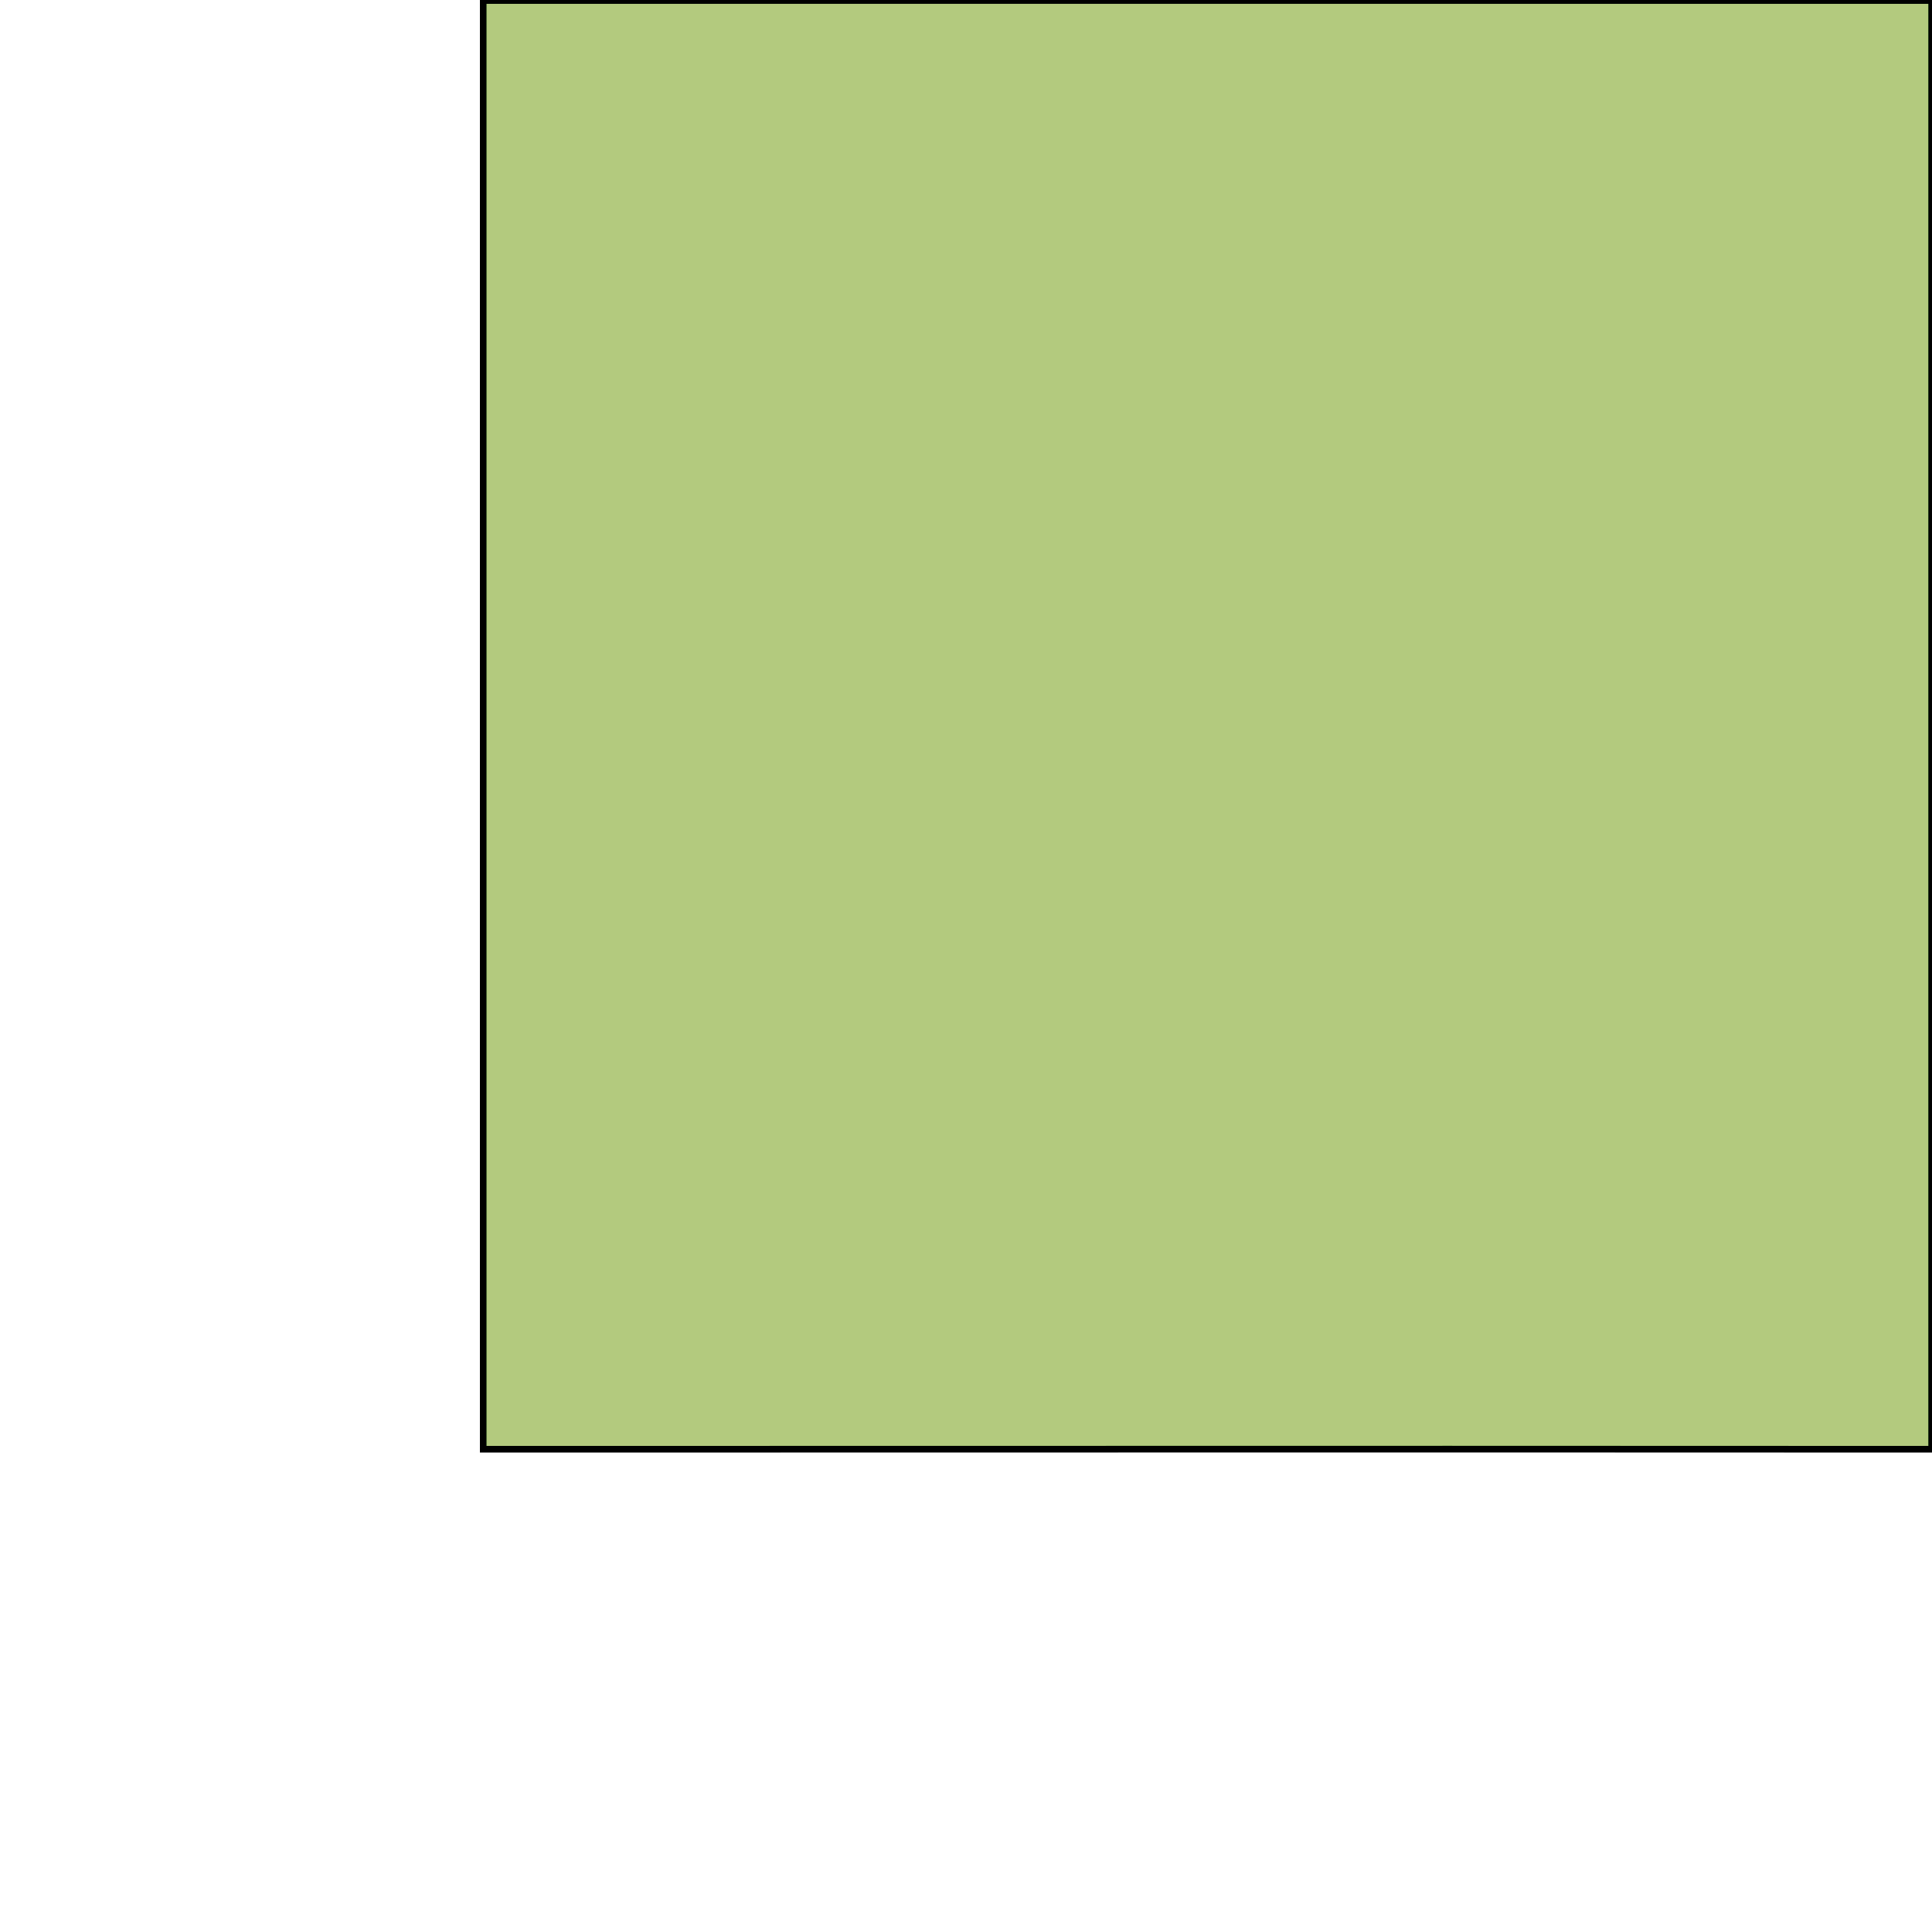 <?xml version="1.0" standalone="no"?>
<!DOCTYPE svg PUBLIC "-//W3C//DTD SVG 1.1//EN"
"http://www.w3.org/Graphics/SVG/1.1/DTD/svg11.dtd">
<svg viewBox="0 0 300 300" version="1.1"
xmlns="http://www.w3.org/2000/svg"
xmlns:xlink="http://www.w3.org/1999/xlink">
<g fill-rule="evenodd"><path d="M 75.023,225.023 L 75.023,150.046 L 75.023,0.091 L 150.000,0 L 299.954,0.091 L 299.954,75.068 L 299.954,225.023 L 224.989,225.000 L 75.023,225.023 z " style="fill-opacity:0.3;fill:rgb(255,0,0);stroke:rgb(0,0,0);stroke-width:1"/></g>
<g fill-rule="evenodd"><path d="M 75.023,225.023 L 75.023,0.091 L 299.954,0.091 L 299.954,225.023 L 75.023,225.023 z " style="fill-opacity:0.3;fill:rgb(0,255,0);stroke:rgb(0,0,0);stroke-width:1"/></g>
</svg>
